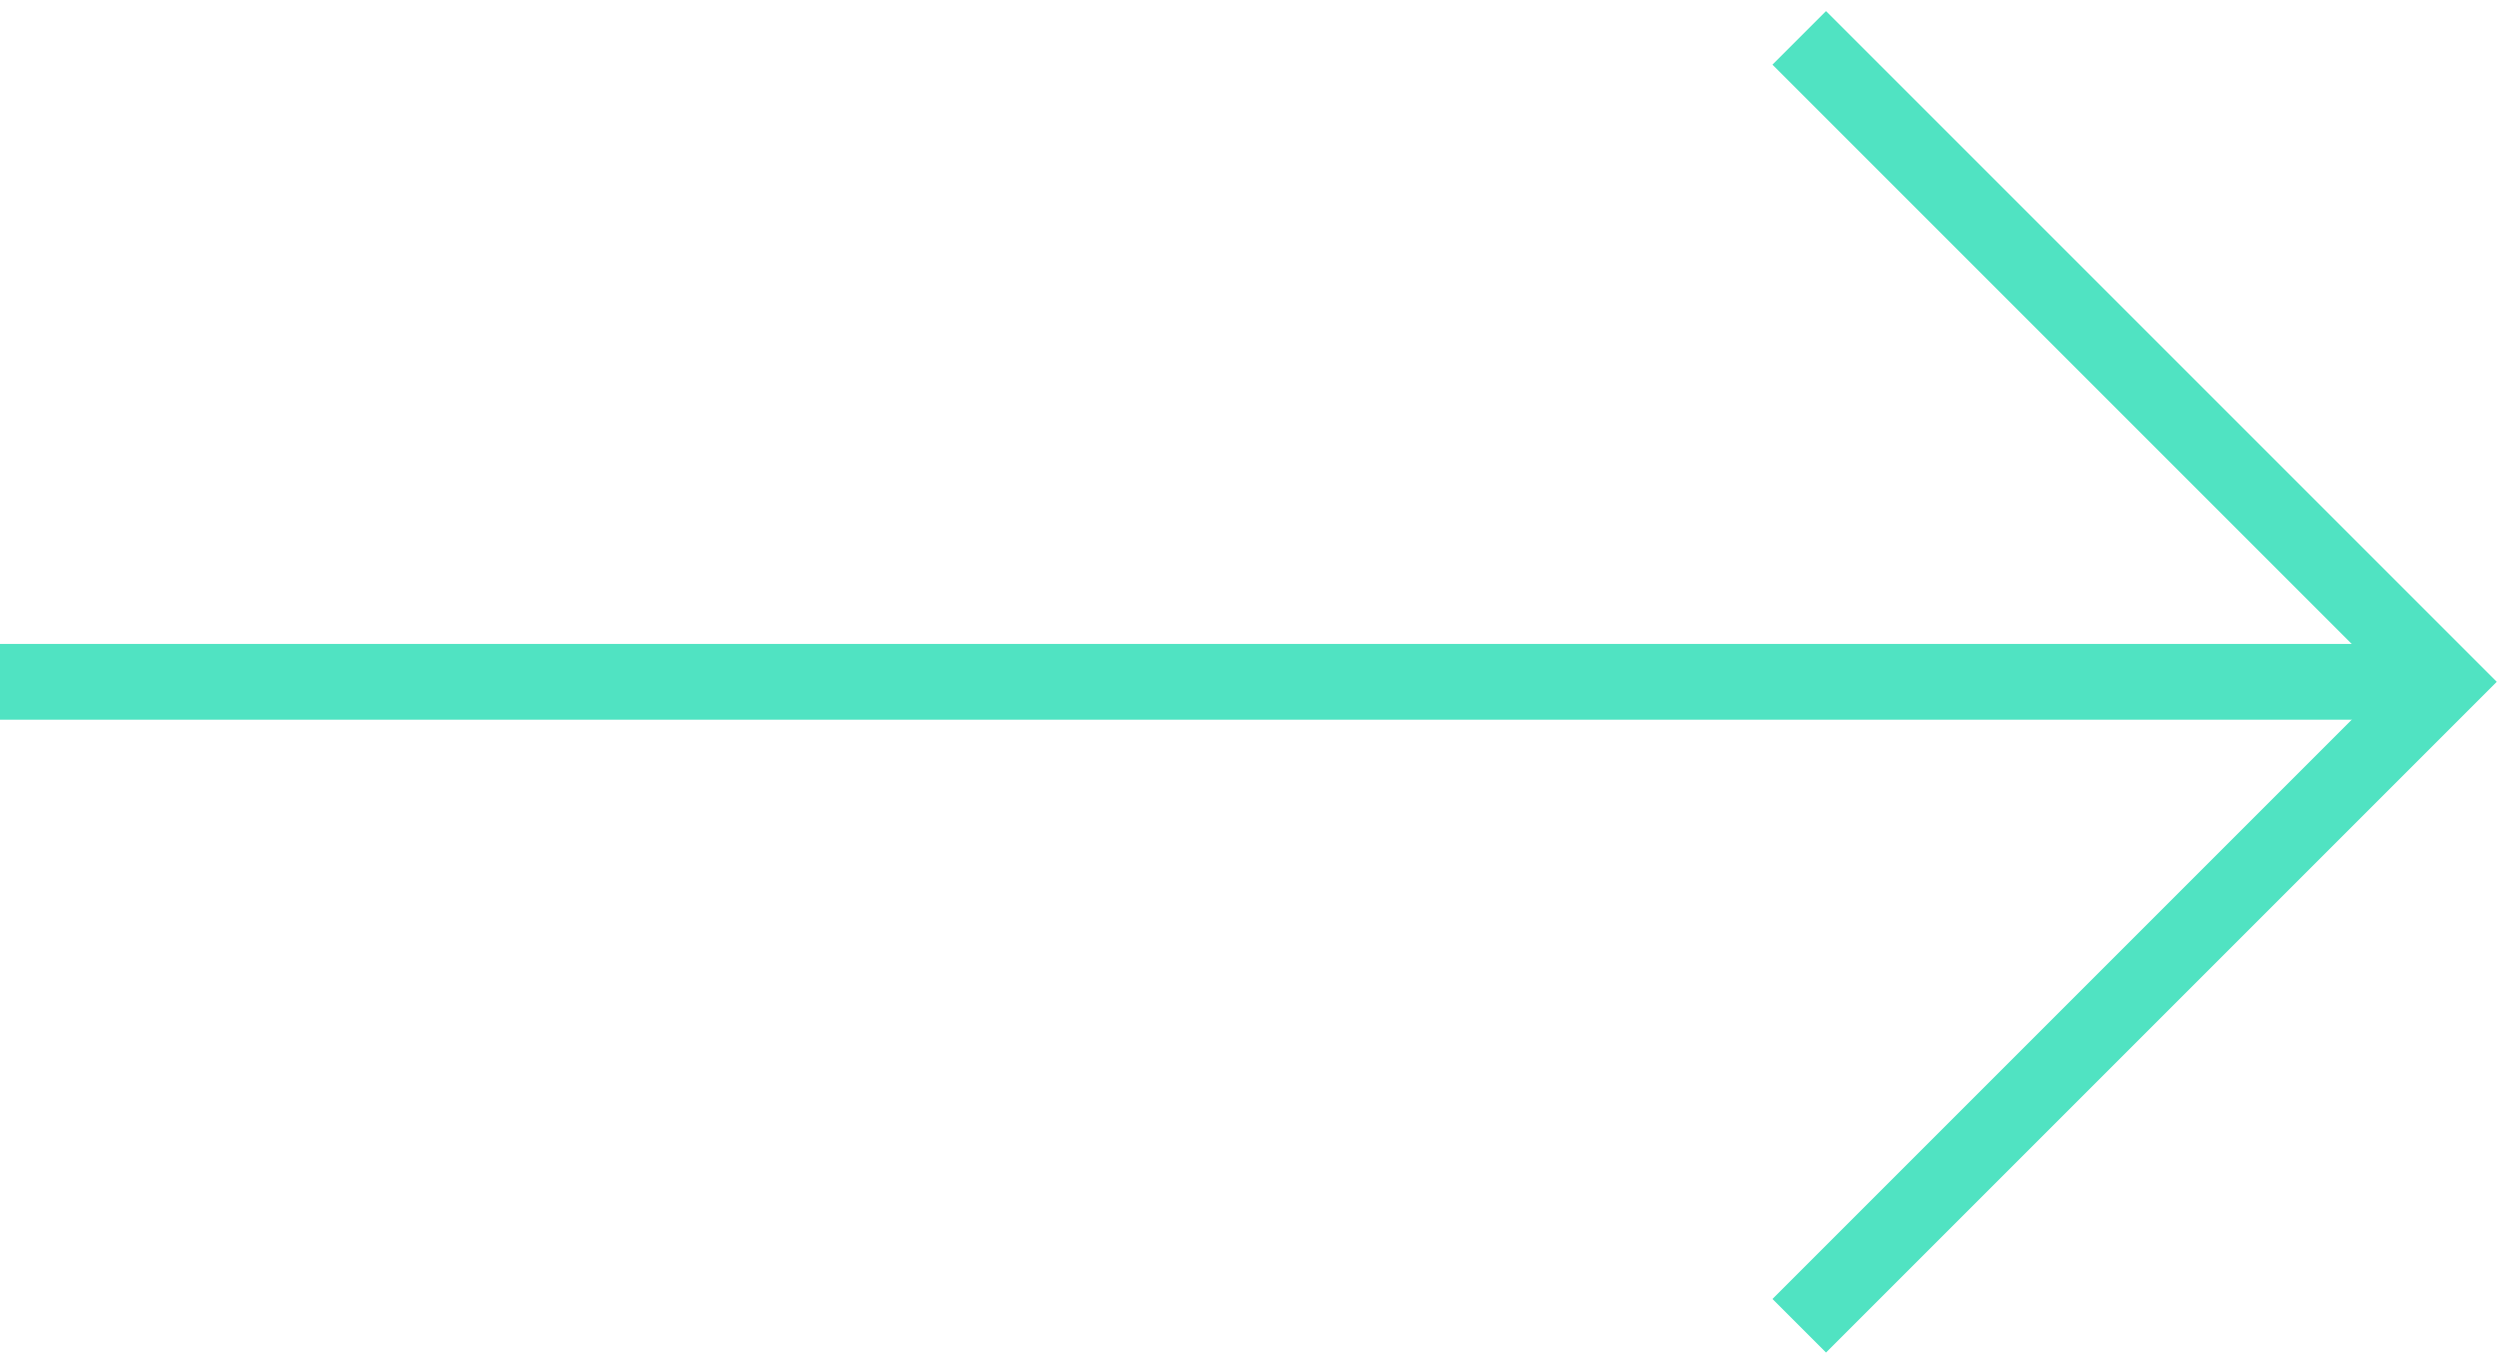 <?xml version="1.0" encoding="UTF-8" standalone="no"?>
<svg width="66px" height="36px" viewBox="0 0 66 36" version="1.1" xmlns="http://www.w3.org/2000/svg" xmlns:xlink="http://www.w3.org/1999/xlink" xmlns:sketch="http://www.bohemiancoding.com/sketch/ns">
    <!-- Generator: Sketch 3.2.2 (9983) - http://www.bohemiancoding.com/sketch -->
    <title>arrow_right</title>
    <desc>Created with Sketch.</desc>
    <defs></defs>
    <g id="Page-1" stroke="none" stroke-width="1" fill="none" fill-rule="evenodd" sketch:type="MSPage">
        <g id="arrow_right" sketch:type="MSLayerGroup" transform="translate(0, 1)" stroke="#50E3C2" stroke-width="2">
            <path d="M47.5,0 L64.5,17 L47.5,34" id="Shape" sketch:type="MSShapeGroup"></path>
            <path d="M64.4,17 L0,17" id="Shape" sketch:type="MSShapeGroup"></path>
        </g>
    </g>
</svg>